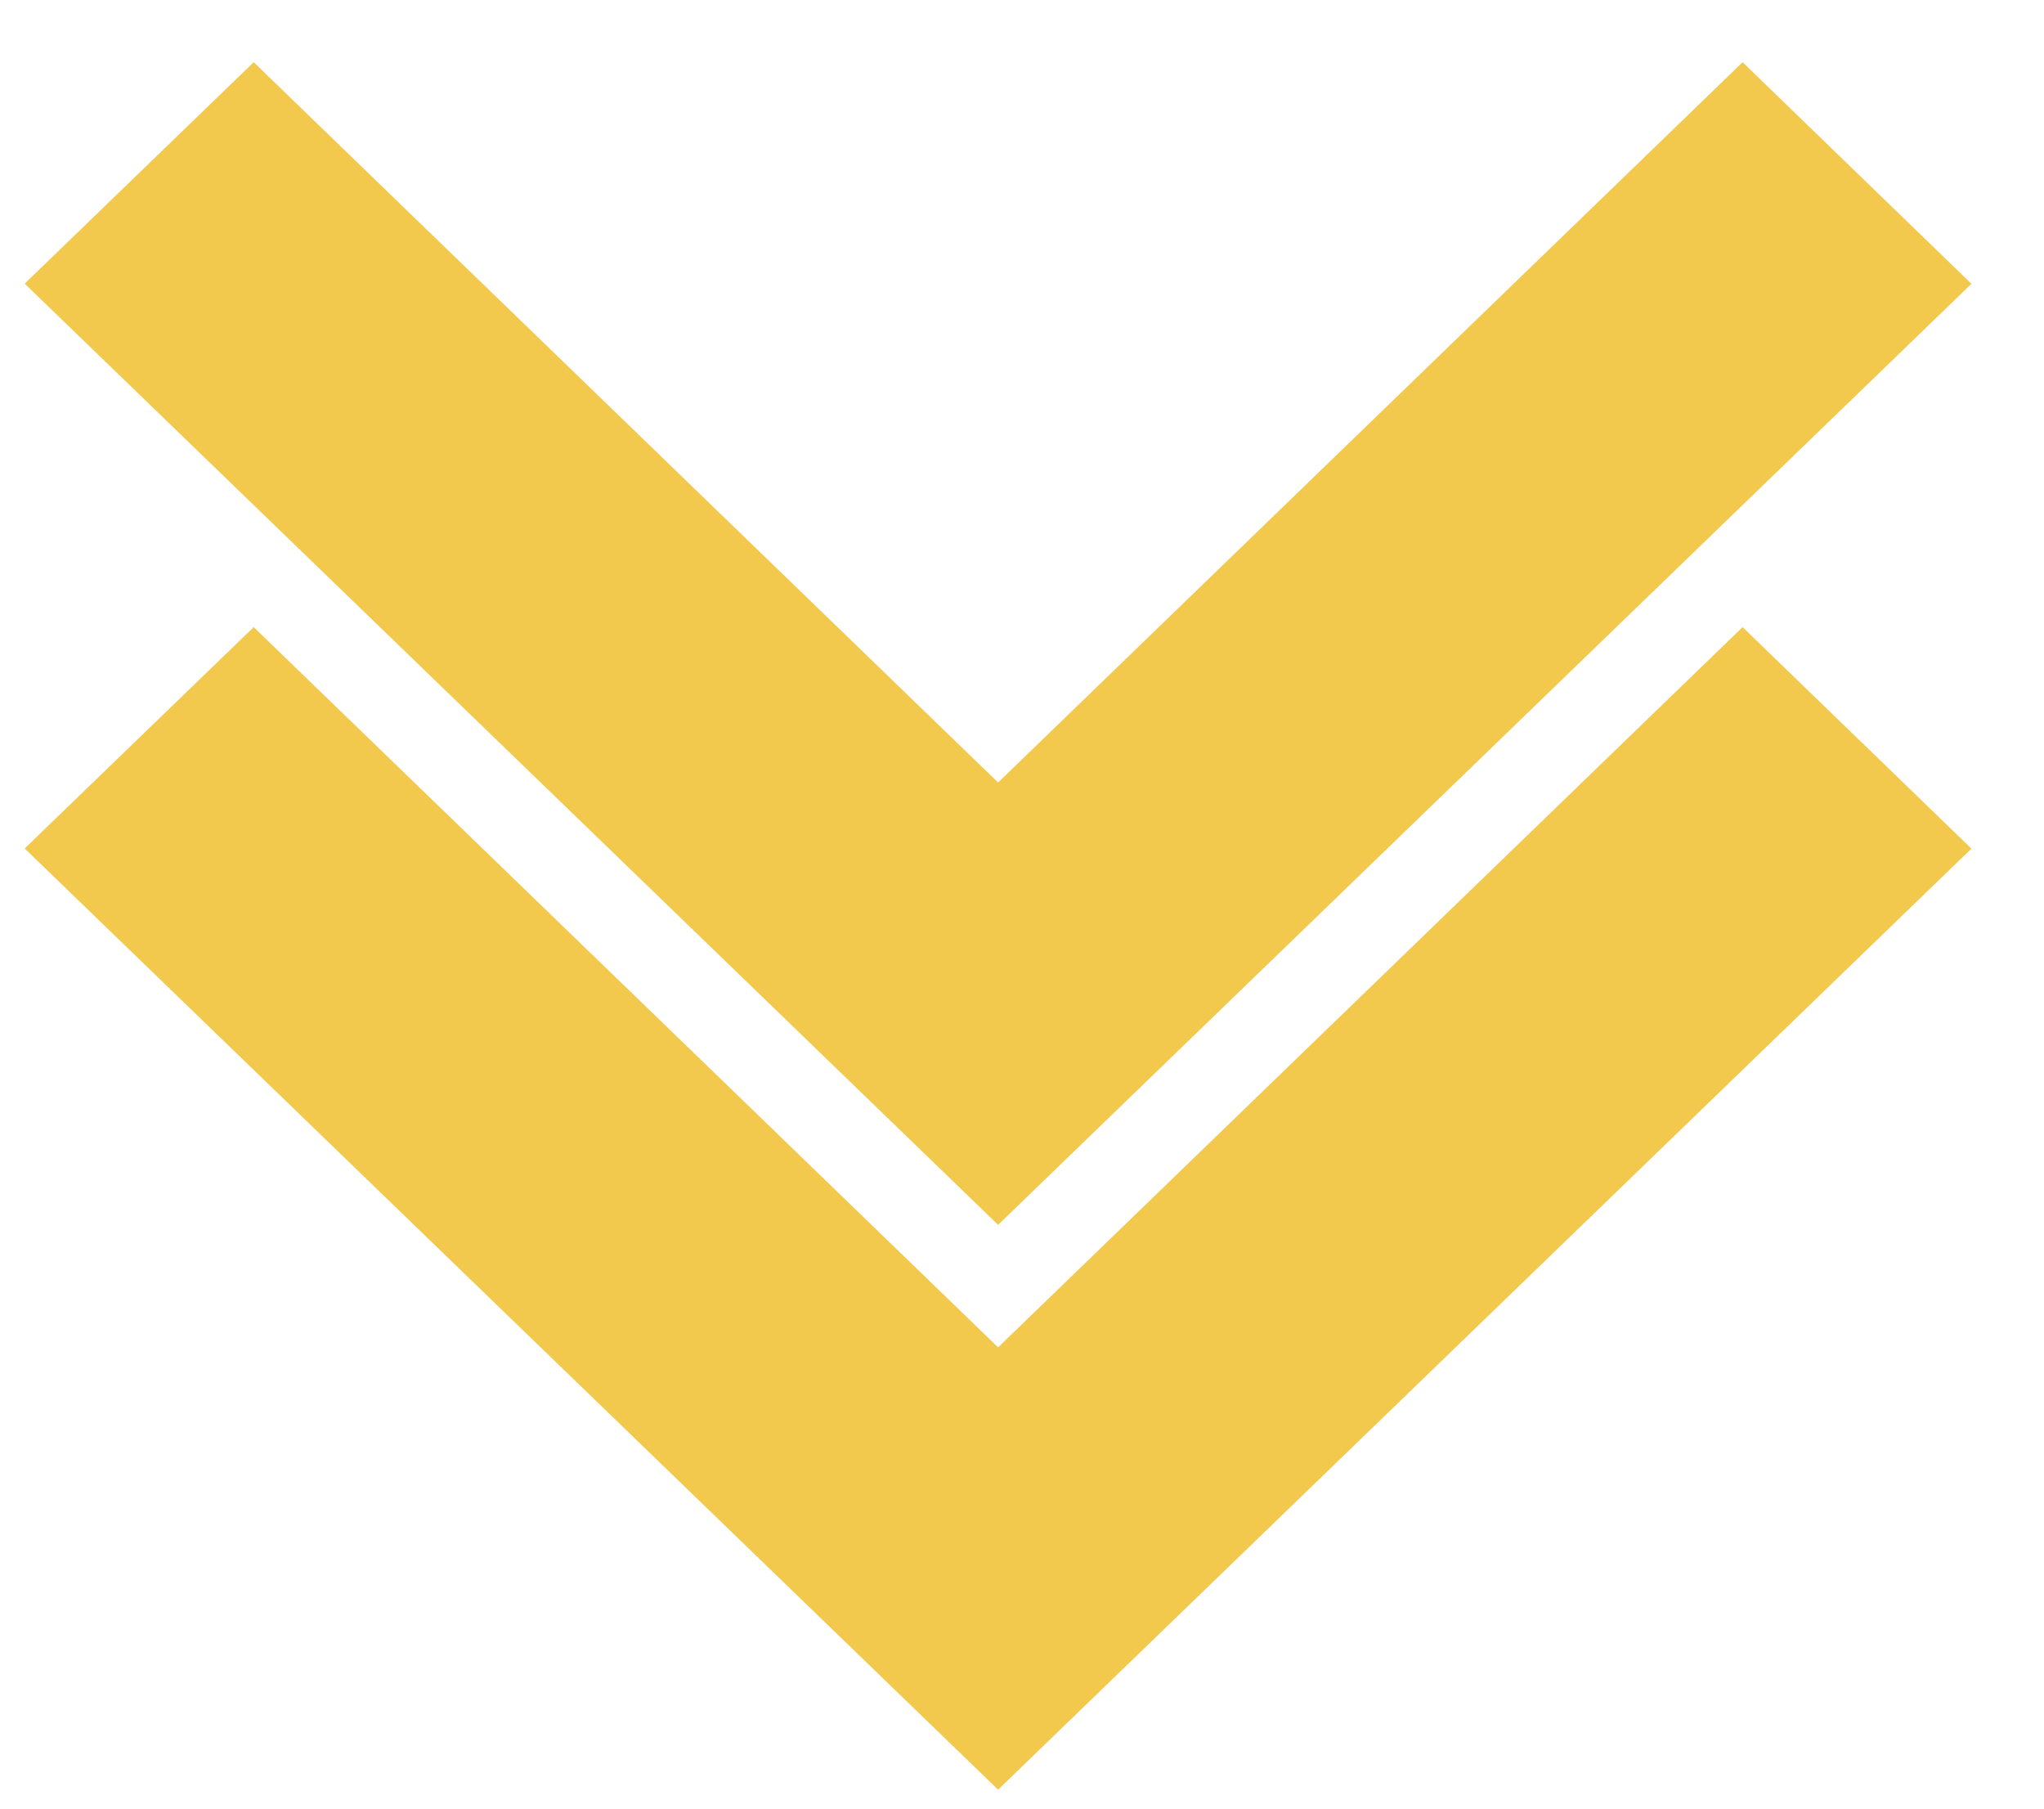 <svg width="26" height="23" viewBox="0 0 26 23" fill="none" xmlns="http://www.w3.org/2000/svg">
<path d="M12.696 15.576L25.077 3.609L22.166 0.791L12.696 9.951L3.227 0.791L0.314 3.607L12.696 15.576Z" fill="#F2C94C"/>
<path d="M12.696 22.759L25.077 10.792L22.166 7.975L12.696 17.134L3.227 7.975L0.314 10.79L12.696 22.759Z" fill="#F2C94C"/>
</svg>
